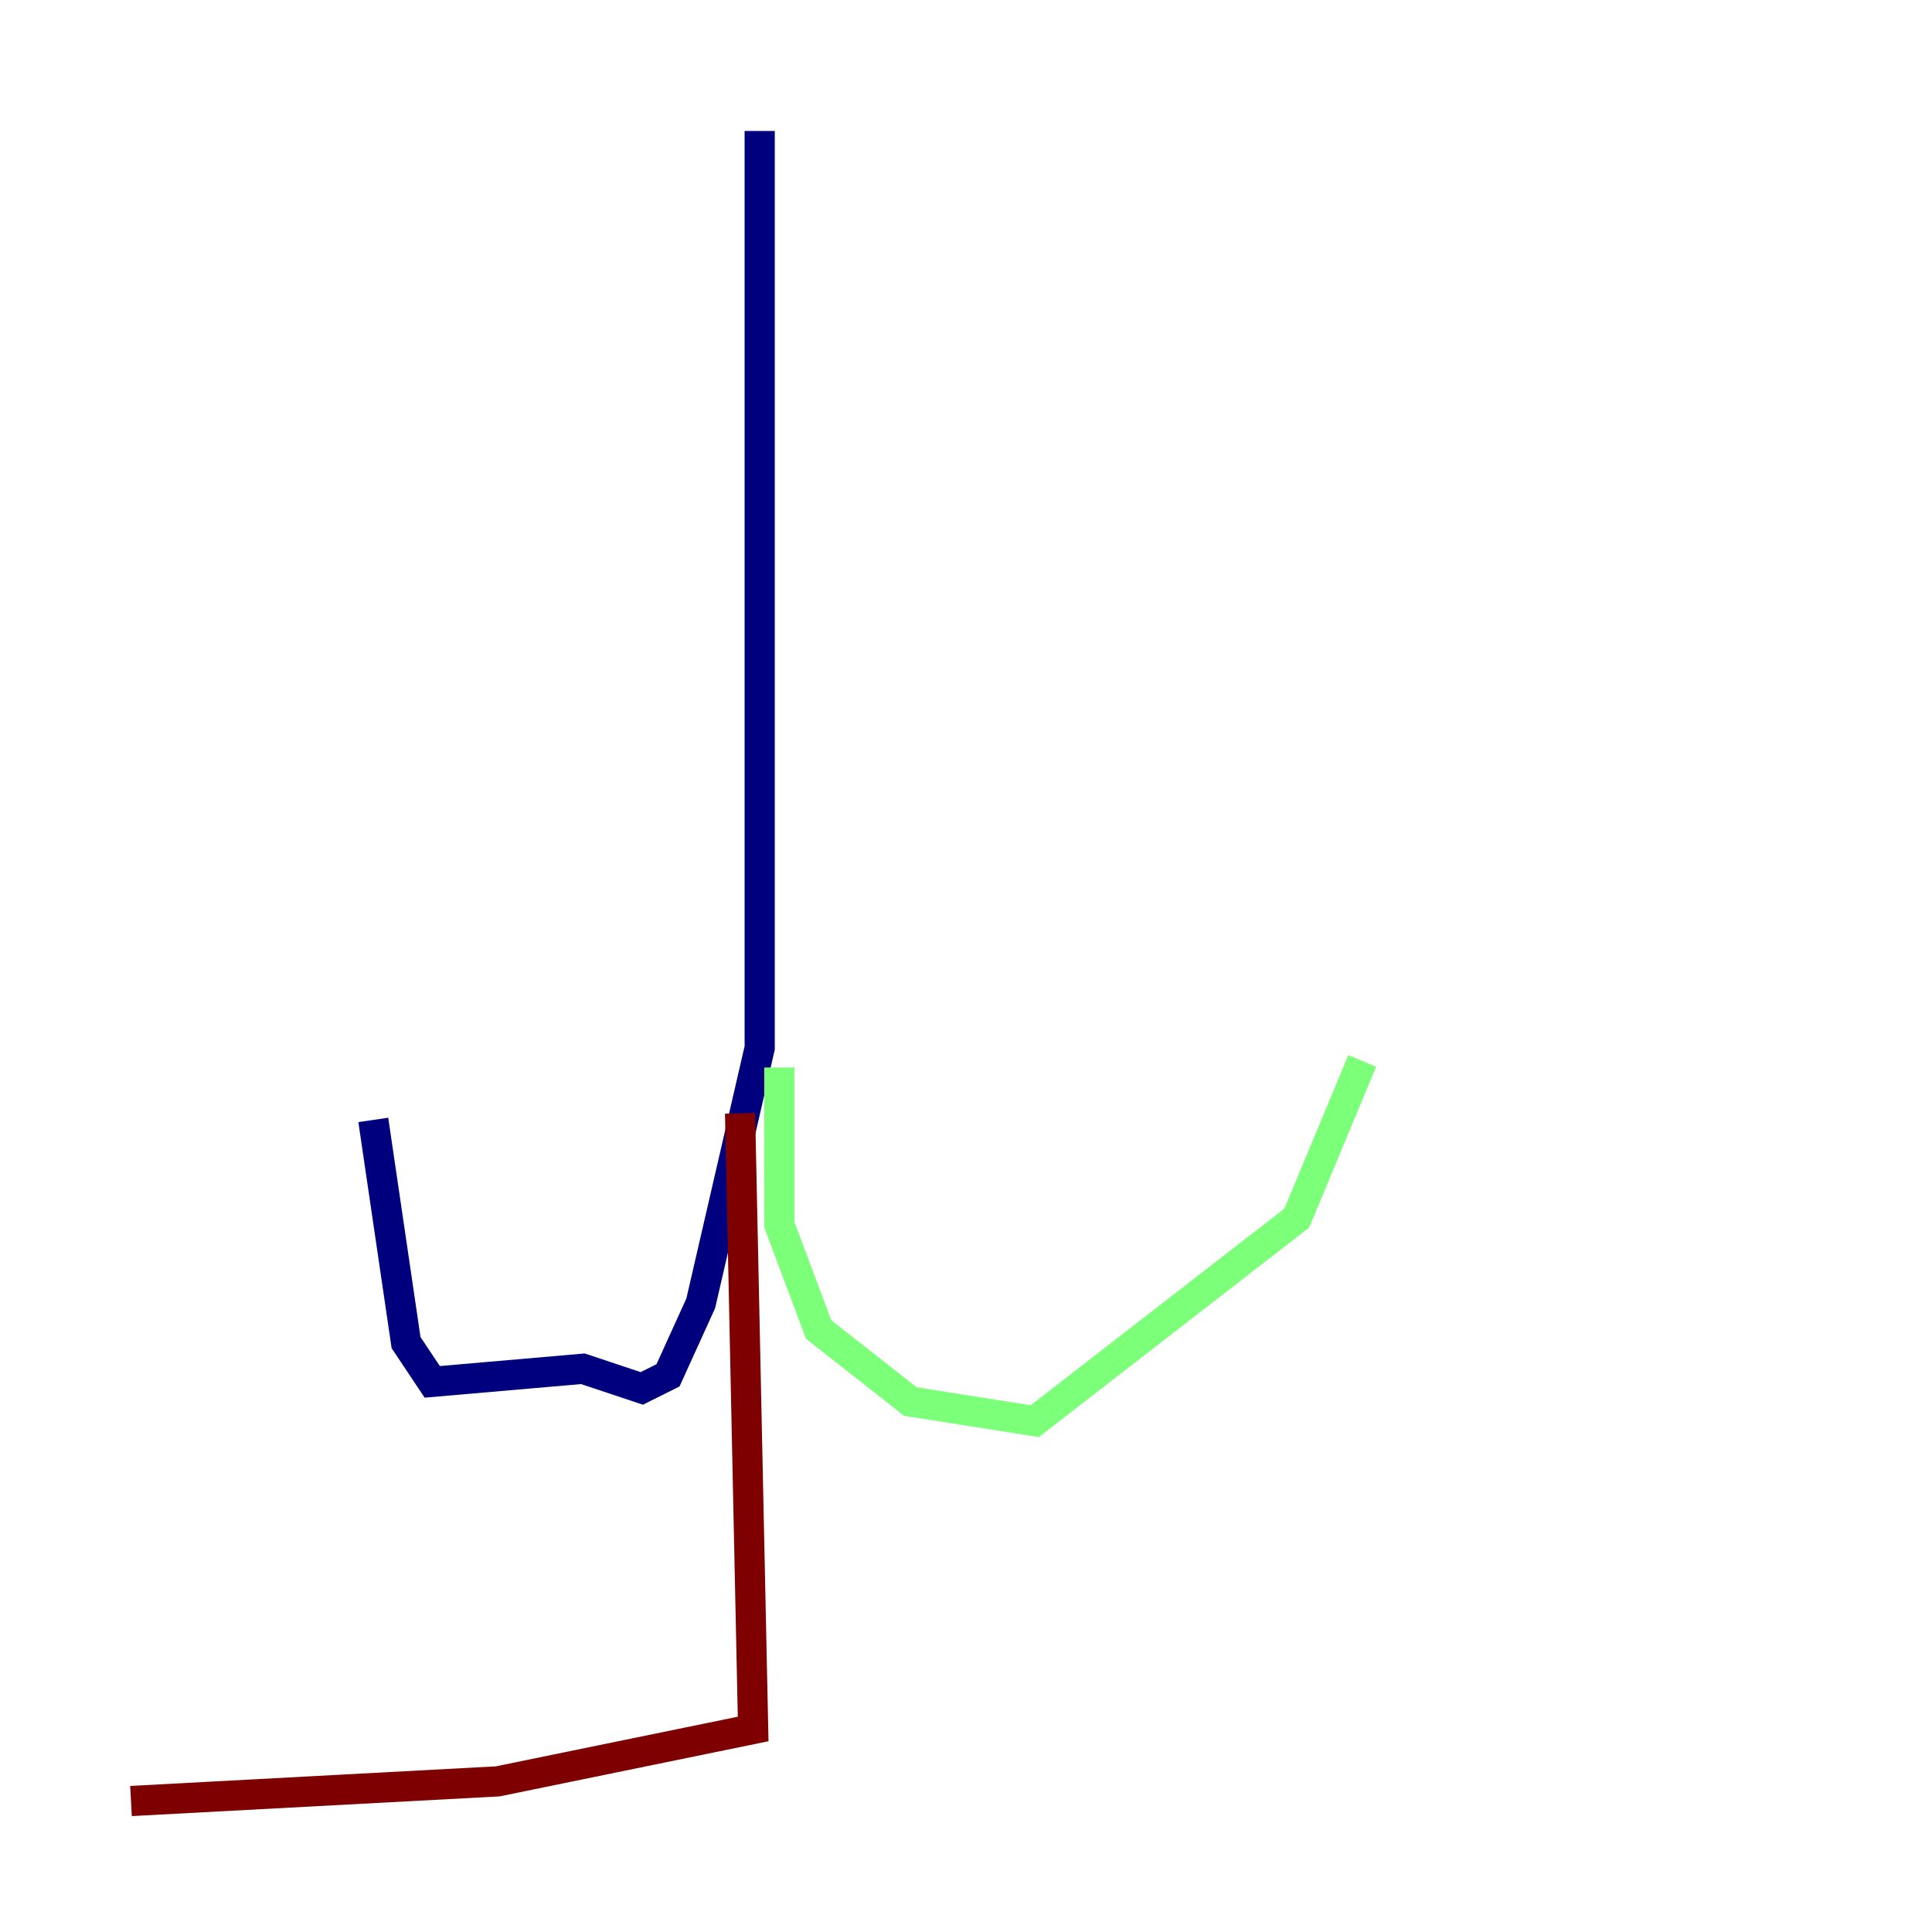 <?xml version="1.0" encoding="utf-8" ?>
<svg baseProfile="tiny" height="128" version="1.2" viewBox="0,0,128,128" width="128" xmlns="http://www.w3.org/2000/svg" xmlns:ev="http://www.w3.org/2001/xml-events" xmlns:xlink="http://www.w3.org/1999/xlink"><defs /><polyline fill="none" points="50.332,8.678 50.332,69.424 46.427,86.346 44.258,91.119 42.522,91.986 38.617,90.685 28.637,91.552 26.902,88.949 24.732,74.197" stroke="#00007f" stroke-width="2" /><polyline fill="none" points="51.634,70.725 51.634,81.139 54.237,88.081 60.312,92.854 68.556,94.156 85.912,80.705 90.251,70.291" stroke="#7cff79" stroke-width="2" /><polyline fill="none" points="49.031,73.763 49.898,114.549 32.976,118.02 8.678,119.322" stroke="#7f0000" stroke-width="2" /></svg>